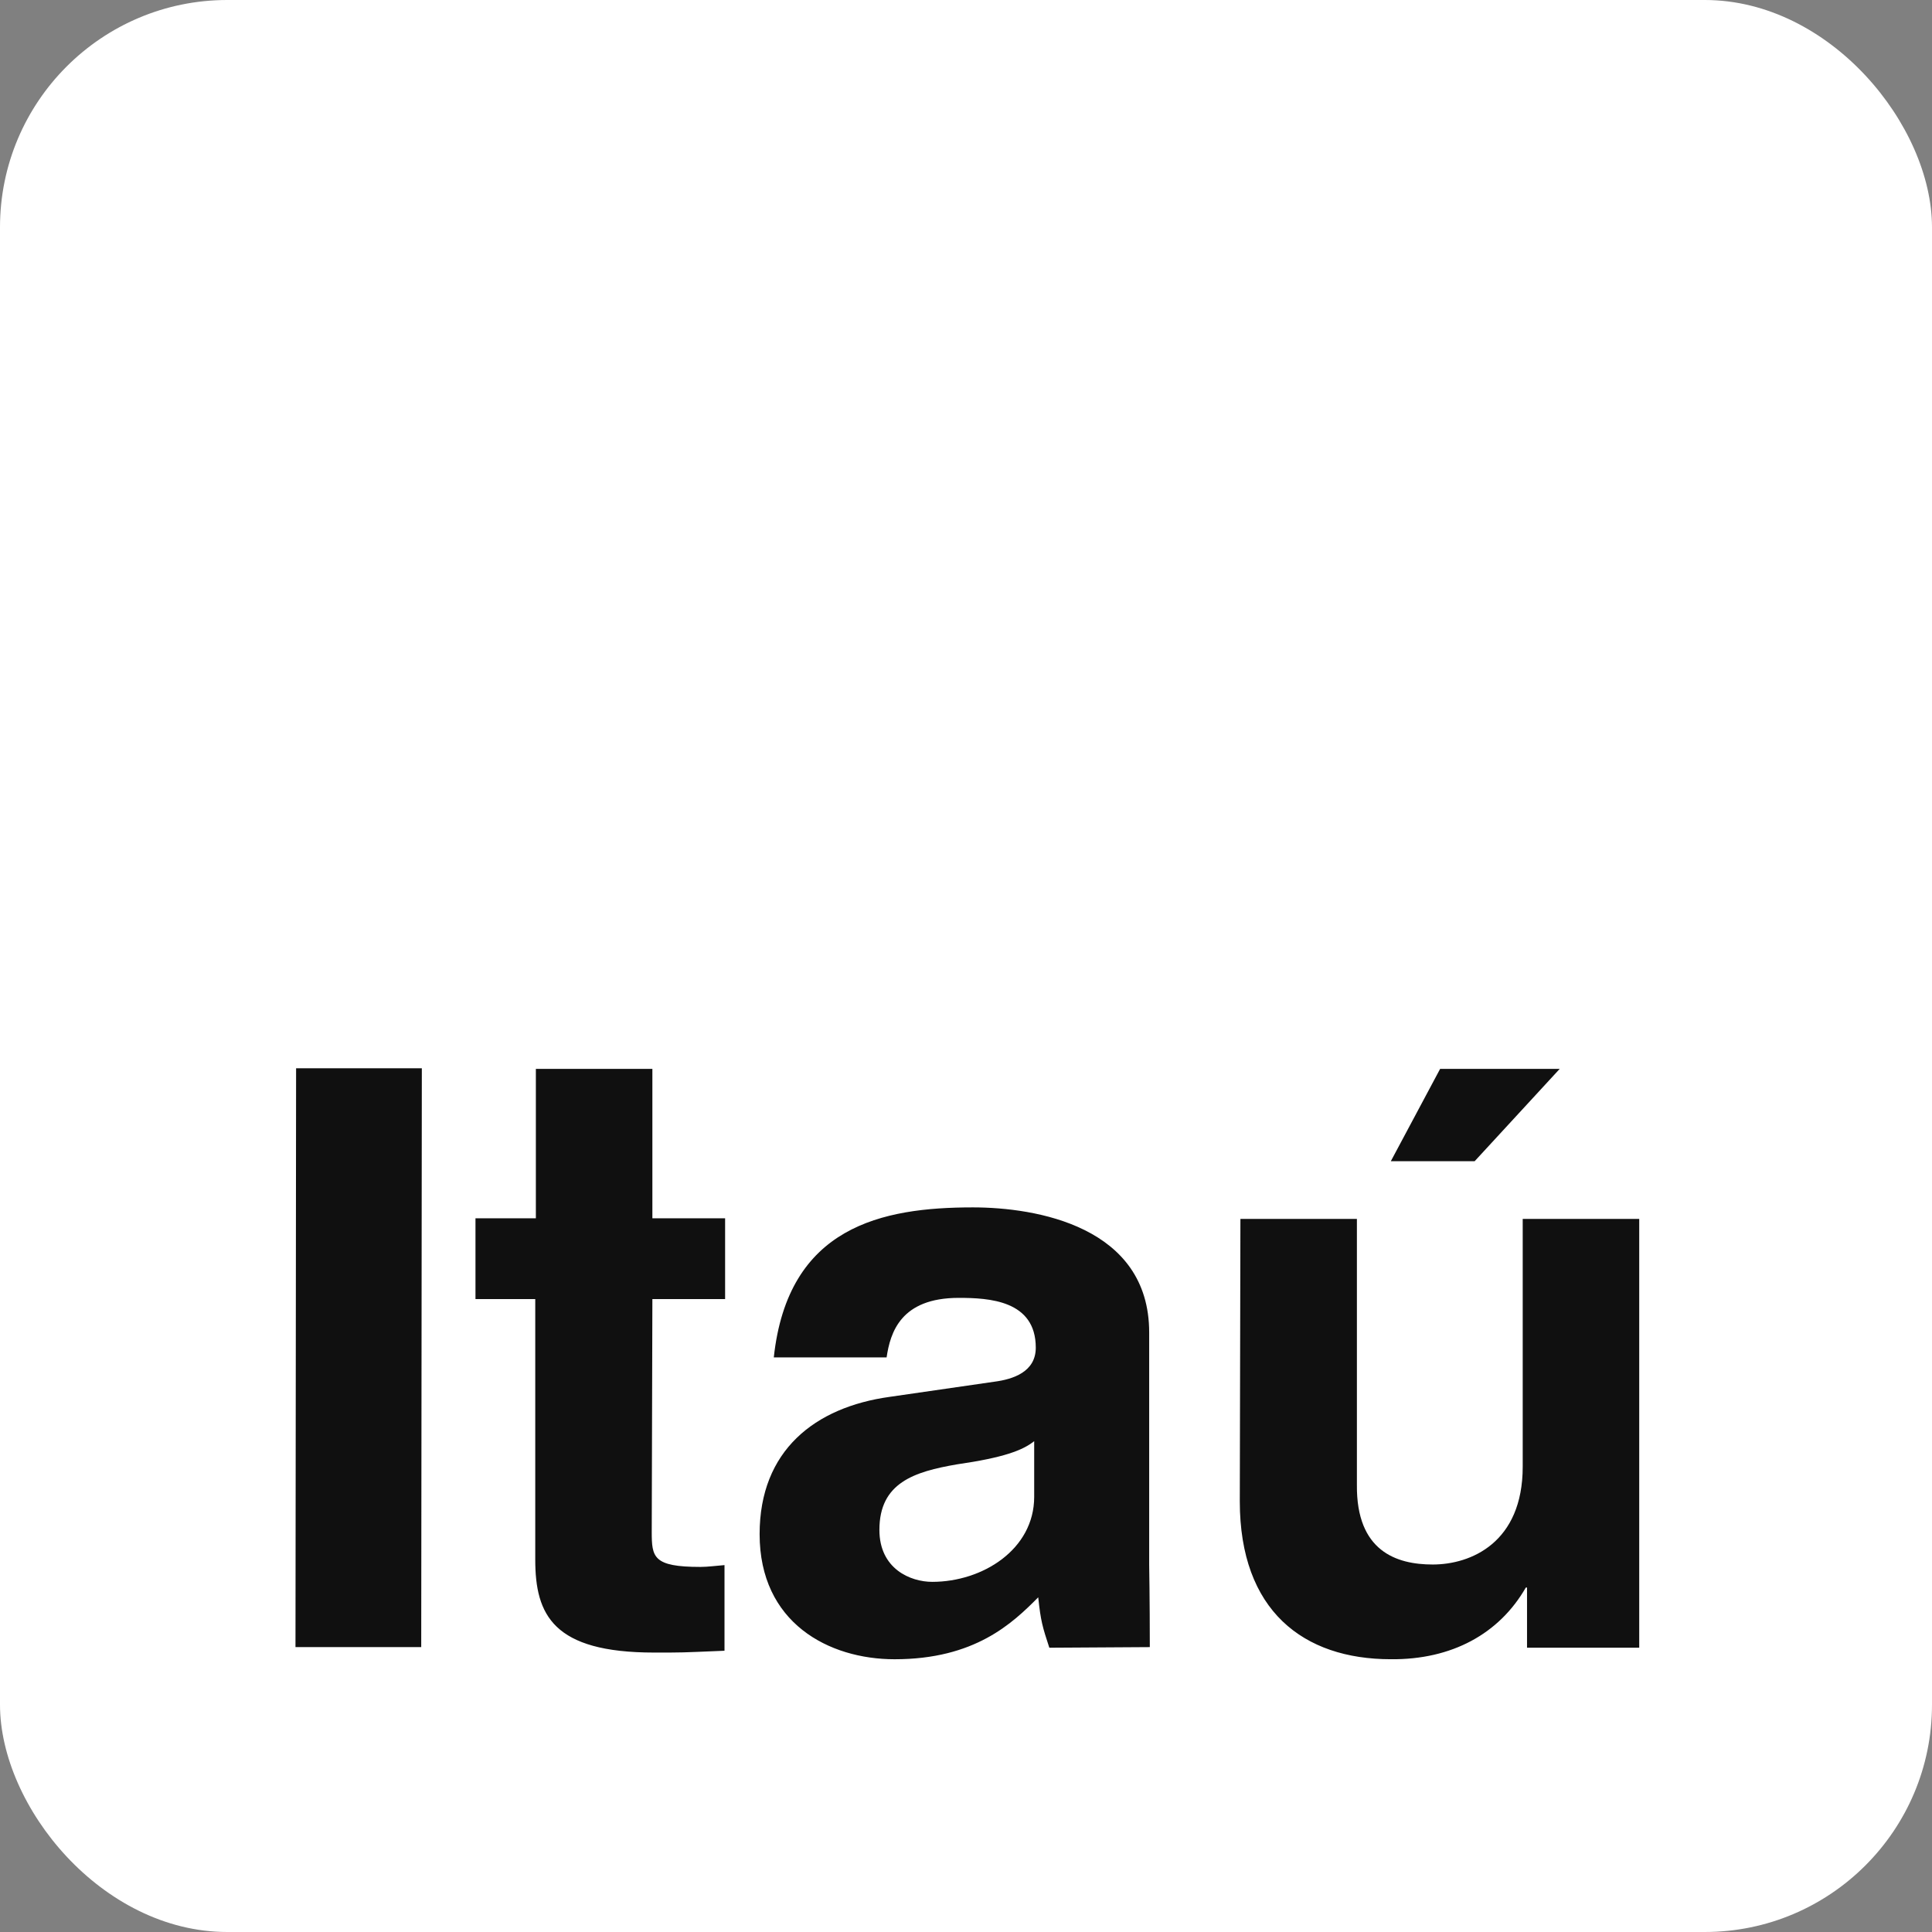 <svg width="85" height="85" viewBox="0 0 85 85" fill="none" xmlns="http://www.w3.org/2000/svg">
<rect x="0" y="0" width="85" height="85" fill="#808080" stroke="none"/>
<rect width="85" height="85" rx="10" fill="white"/>
<path fill-rule="evenodd" clip-rule="evenodd" d="M68.62 47.027H63.359L61.19 51.089H64.878L68.62 47.027ZM72.119 53.627H66.993V64.529C66.993 67.87 64.715 68.832 63.034 68.832C61.434 68.832 59.671 68.244 59.698 65.331V53.627H54.573L54.546 66.052C54.546 70.862 57.34 72.999 61.19 72.999C63.875 73.026 65.963 71.877 67.129 69.846H67.183V72.492H72.119V53.627H72.119ZM50.559 58.624C50.559 53.948 45.57 53.12 42.803 53.12C38.817 53.12 34.668 53.948 34.044 59.719H39.007C39.169 58.624 39.63 57.101 42.179 57.101C43.508 57.101 45.57 57.208 45.57 59.292C45.57 60.361 44.566 60.682 43.752 60.789L39.142 61.456C35.861 61.911 33.42 63.808 33.42 67.496C33.42 71.397 36.458 73 39.359 73C42.885 73 44.539 71.424 45.678 70.275C45.786 71.317 45.868 71.584 46.166 72.493L50.587 72.466C50.587 70.382 50.559 68.859 50.559 68.832L50.559 58.624ZM28.702 47.027H23.576V53.6H20.919V57.154H23.549V68.618C23.549 71.049 24.335 72.706 28.783 72.706H29.461C30.275 72.706 31.088 72.652 31.875 72.626V68.858C31.522 68.885 31.143 68.938 30.817 68.938C28.729 68.938 28.674 68.51 28.674 67.388L28.702 57.154H31.902V53.6H28.702V47.027ZM18.559 47H13.027L13 72.466H18.532L18.559 47Z" fill="#101010"/>
<path fill-rule="evenodd" clip-rule="evenodd" d="M45.5 65.854V63.405C44.998 63.808 44.153 64.131 42.095 64.427C40.221 64.75 38.69 65.235 38.69 67.308C38.69 69.03 40.063 69.595 41.013 69.595C43.23 69.596 45.5 68.169 45.5 65.854Z" fill="white"/>
</svg>
